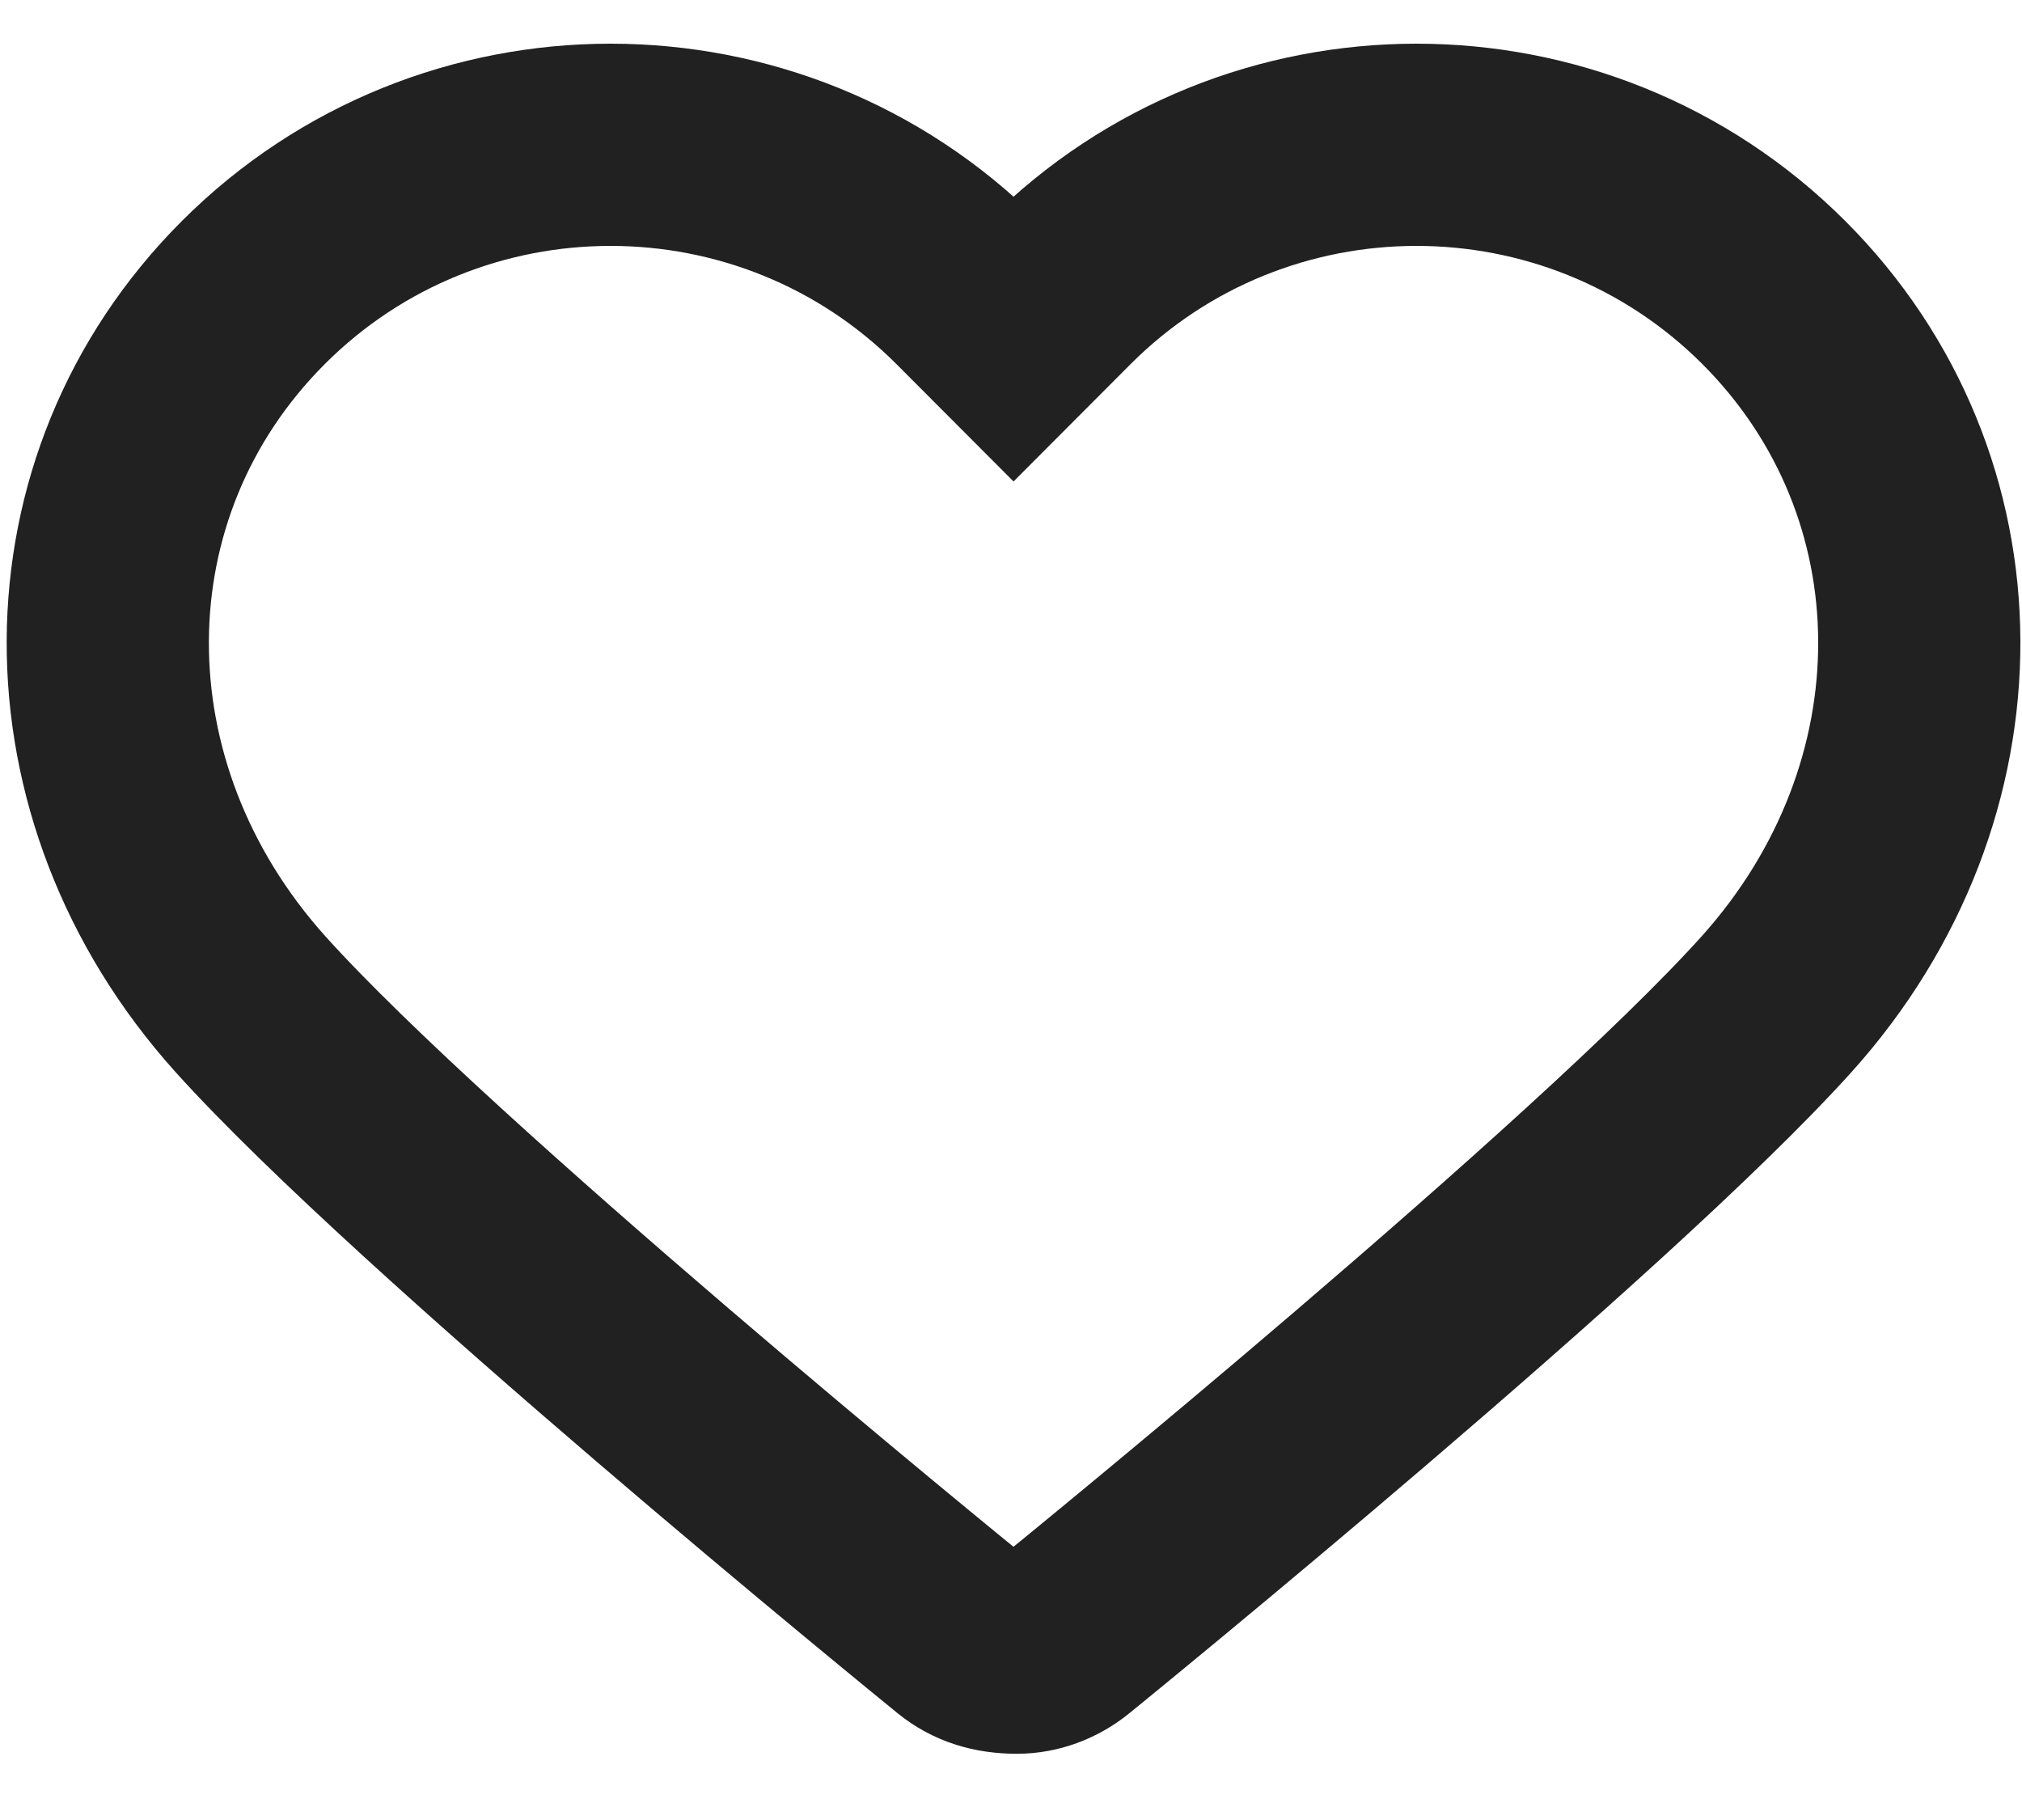 <?xml version="1.0" encoding="UTF-8"?>
<svg width="20px" height="18px" viewBox="0 0 20 18" version="1.1" xmlns="http://www.w3.org/2000/svg" xmlns:xlink="http://www.w3.org/1999/xlink">
    <!-- Generator: Sketch 50.2 (55047) - http://www.bohemiancoding.com/sketch -->
    <title>Shape</title>
    <desc>Created with Sketch.</desc>
    <defs></defs>
    <g id="Page-1" stroke="none" stroke-width="1" fill="none" fill-rule="evenodd">
        <g id="Mobile-v0.8-Q&amp;A-1" transform="translate(-294, -37)" fill-rule="nonzero" stroke="rgba(0, 0, 0, 0.87)" stroke-width="2">
            <g id="mobile-menu-bar-Off" transform="translate(32, 33)">
                <g id="menu-favorite-off" transform="translate(263, 5)">
                    <path d="M8.509,15.168 C8.293,14.992 3.203,10.849 1.477,8.931 C-0.415,6.827 -0.403,3.802 1.506,1.893 C2.48,0.919 3.759,0.432 5.039,0.432 C6.319,0.432 7.599,0.919 8.573,1.893 L9.025,2.346 L9.477,1.893 C10.451,0.919 11.731,0.432 13.011,0.432 C14.29,0.432 15.57,0.919 16.545,1.893 C18.453,3.802 18.465,6.827 16.573,8.931 C14.847,10.849 9.756,14.992 9.54,15.168 C9.398,15.283 9.228,15.345 9.058,15.345 C8.832,15.345 8.656,15.287 8.509,15.168 Z" id="Shape"></path>
                </g>
            </g>
        </g>
    </g>
</svg>
